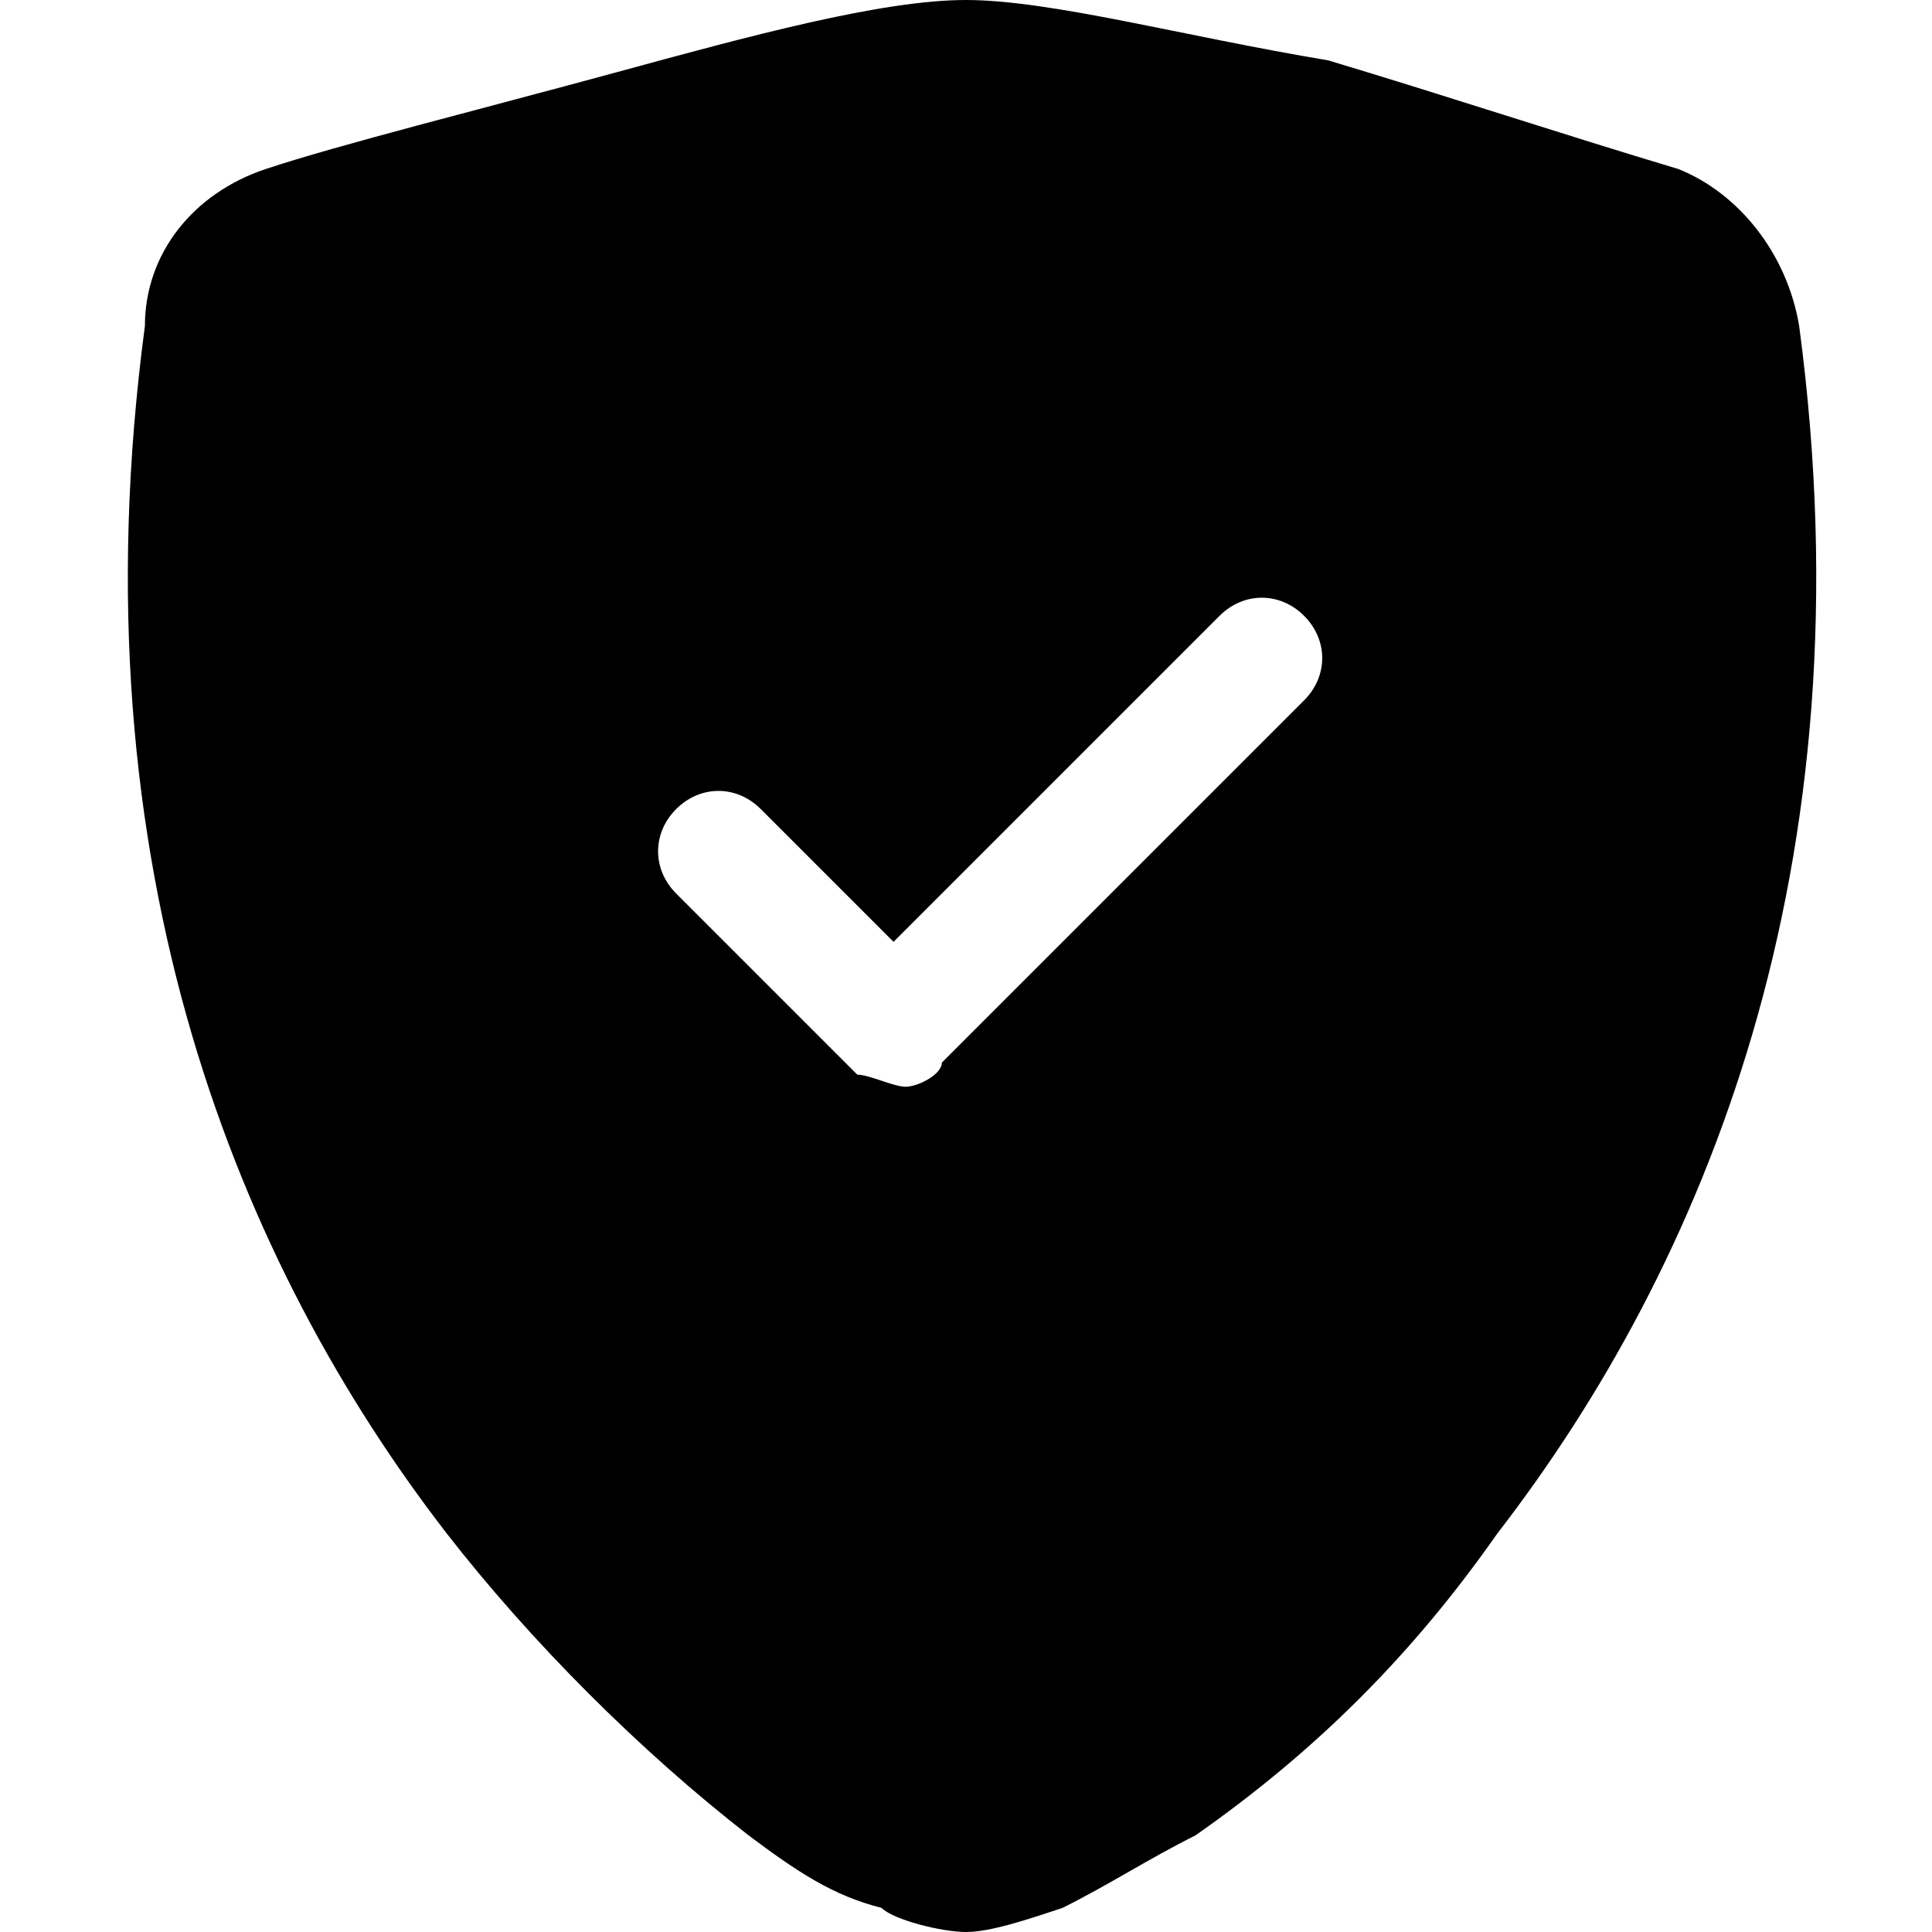 <?xml version="1.0" encoding="utf-8"?>
<!-- Generator: Adobe Illustrator 23.0.0, SVG Export Plug-In . SVG Version: 6.00 Build 0)  -->
<svg version="1.1" id="Layer_1" xmlns="http://www.w3.org/2000/svg" xmlns:xlink="http://www.w3.org/1999/xlink" x="0px" y="0px"
	 viewBox="0 0 16 16" style="enable-background:new 0 0 16 16;" xml:space="preserve">
<style type="text/css">
	.st0{fill-rule:evenodd;clip-rule:evenodd;fill:currentColor;}
</style>
<path class="st0" d="M8,0C7.3,0,6.2,0.3,5.1,0.6C4,0.9,2.8,1.2,2.2,1.4c-0.6,0.2-1,0.7-1,1.3c-0.6,4.5,0.8,7.8,2.5,10
	c0.7,0.9,1.6,1.8,2.5,2.5c0.4,0.3,0.7,0.5,1.1,0.6C7.4,15.9,7.8,16,8,16s0.5-0.1,0.8-0.2c0.4-0.2,0.7-0.4,1.1-0.6
	c1-0.7,1.8-1.5,2.5-2.5c1.7-2.2,3.1-5.5,2.5-10c-0.1-0.6-0.5-1.1-1-1.3c-1-0.3-1.9-0.6-2.9-0.9C9.8,0.3,8.7,0,8,0z M10.1,5.1
	c0.2-0.2,0.5-0.2,0.7,0c0.2,0.2,0.2,0.5,0,0.7l-3,3C7.8,8.9,7.6,9,7.5,9C7.4,9,7.2,8.9,7.1,8.9L5.6,7.4c-0.2-0.2-0.2-0.5,0-0.7
	c0.2-0.2,0.5-0.2,0.7,0l1.1,1.1L10.1,5.1z"/>
</svg>
